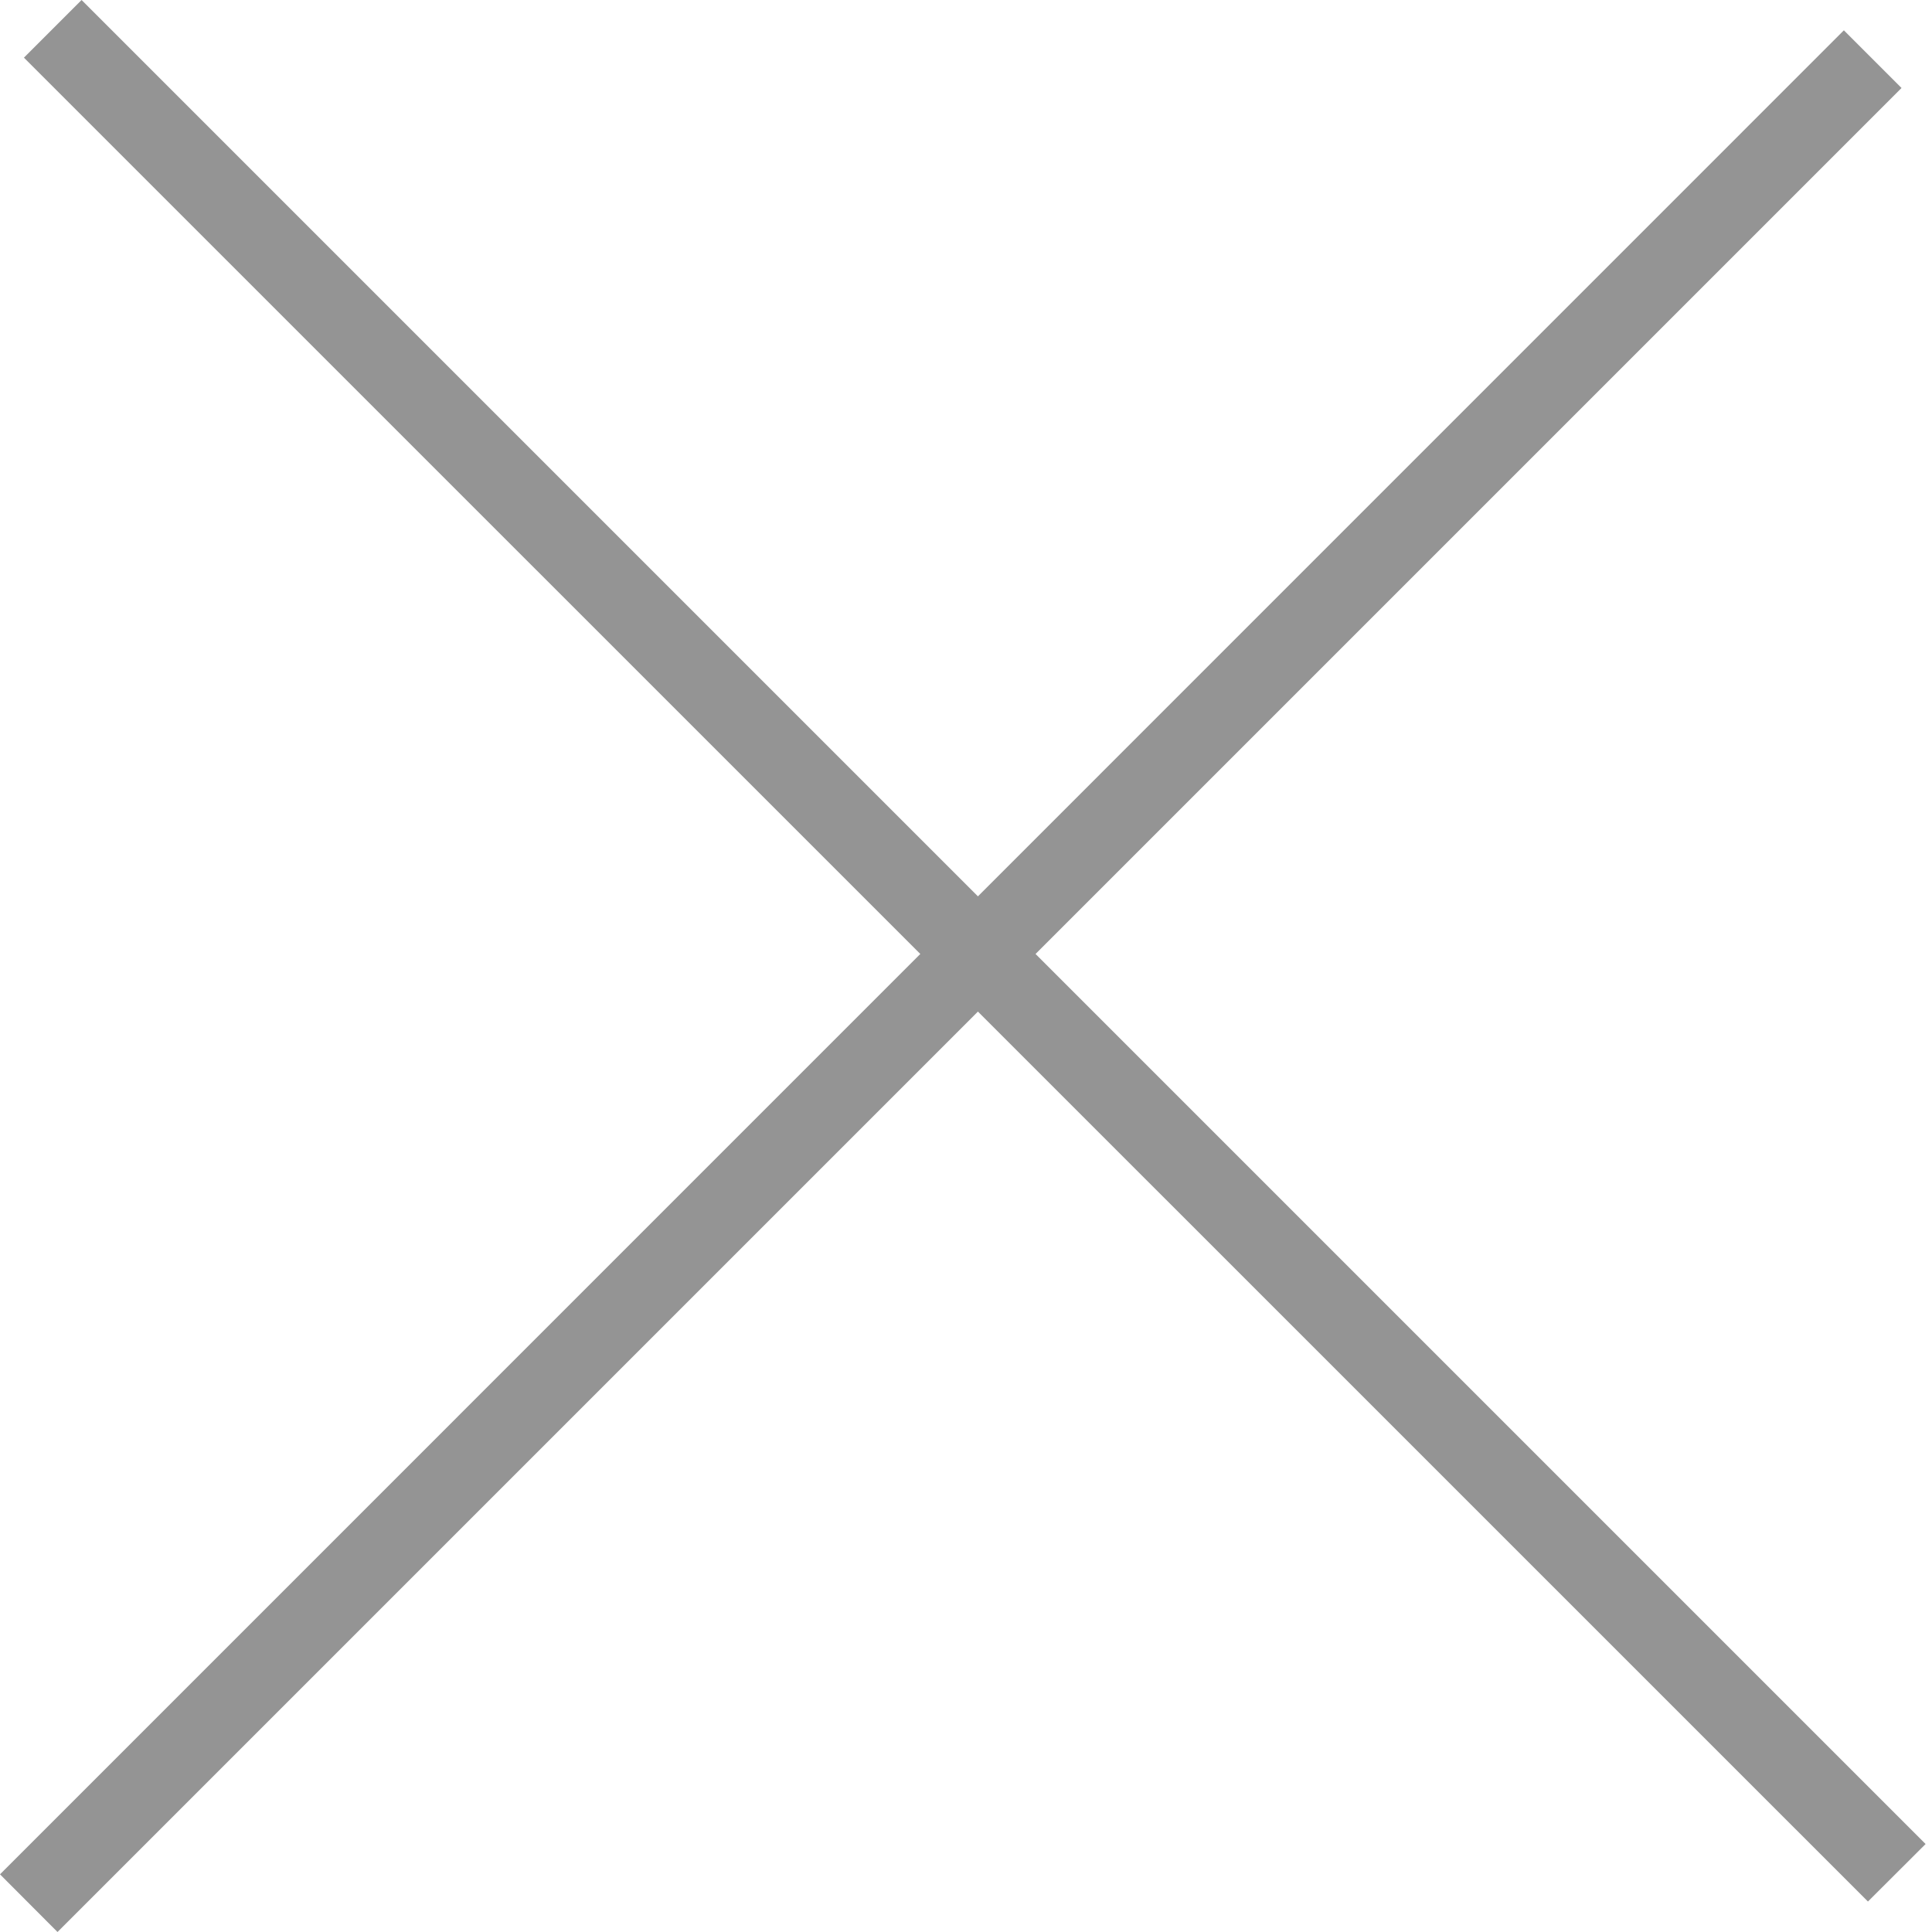 <svg width="13" height="13" viewBox="0 0 13 13" fill="none" xmlns="http://www.w3.org/2000/svg"><path fill="#949494" d="m.549 0 12.408 12.408-.388.387L.161.388z"/><path fill="#949494" d="M0 12.612 12.407.204l.388.388L.387 13z"/></svg>